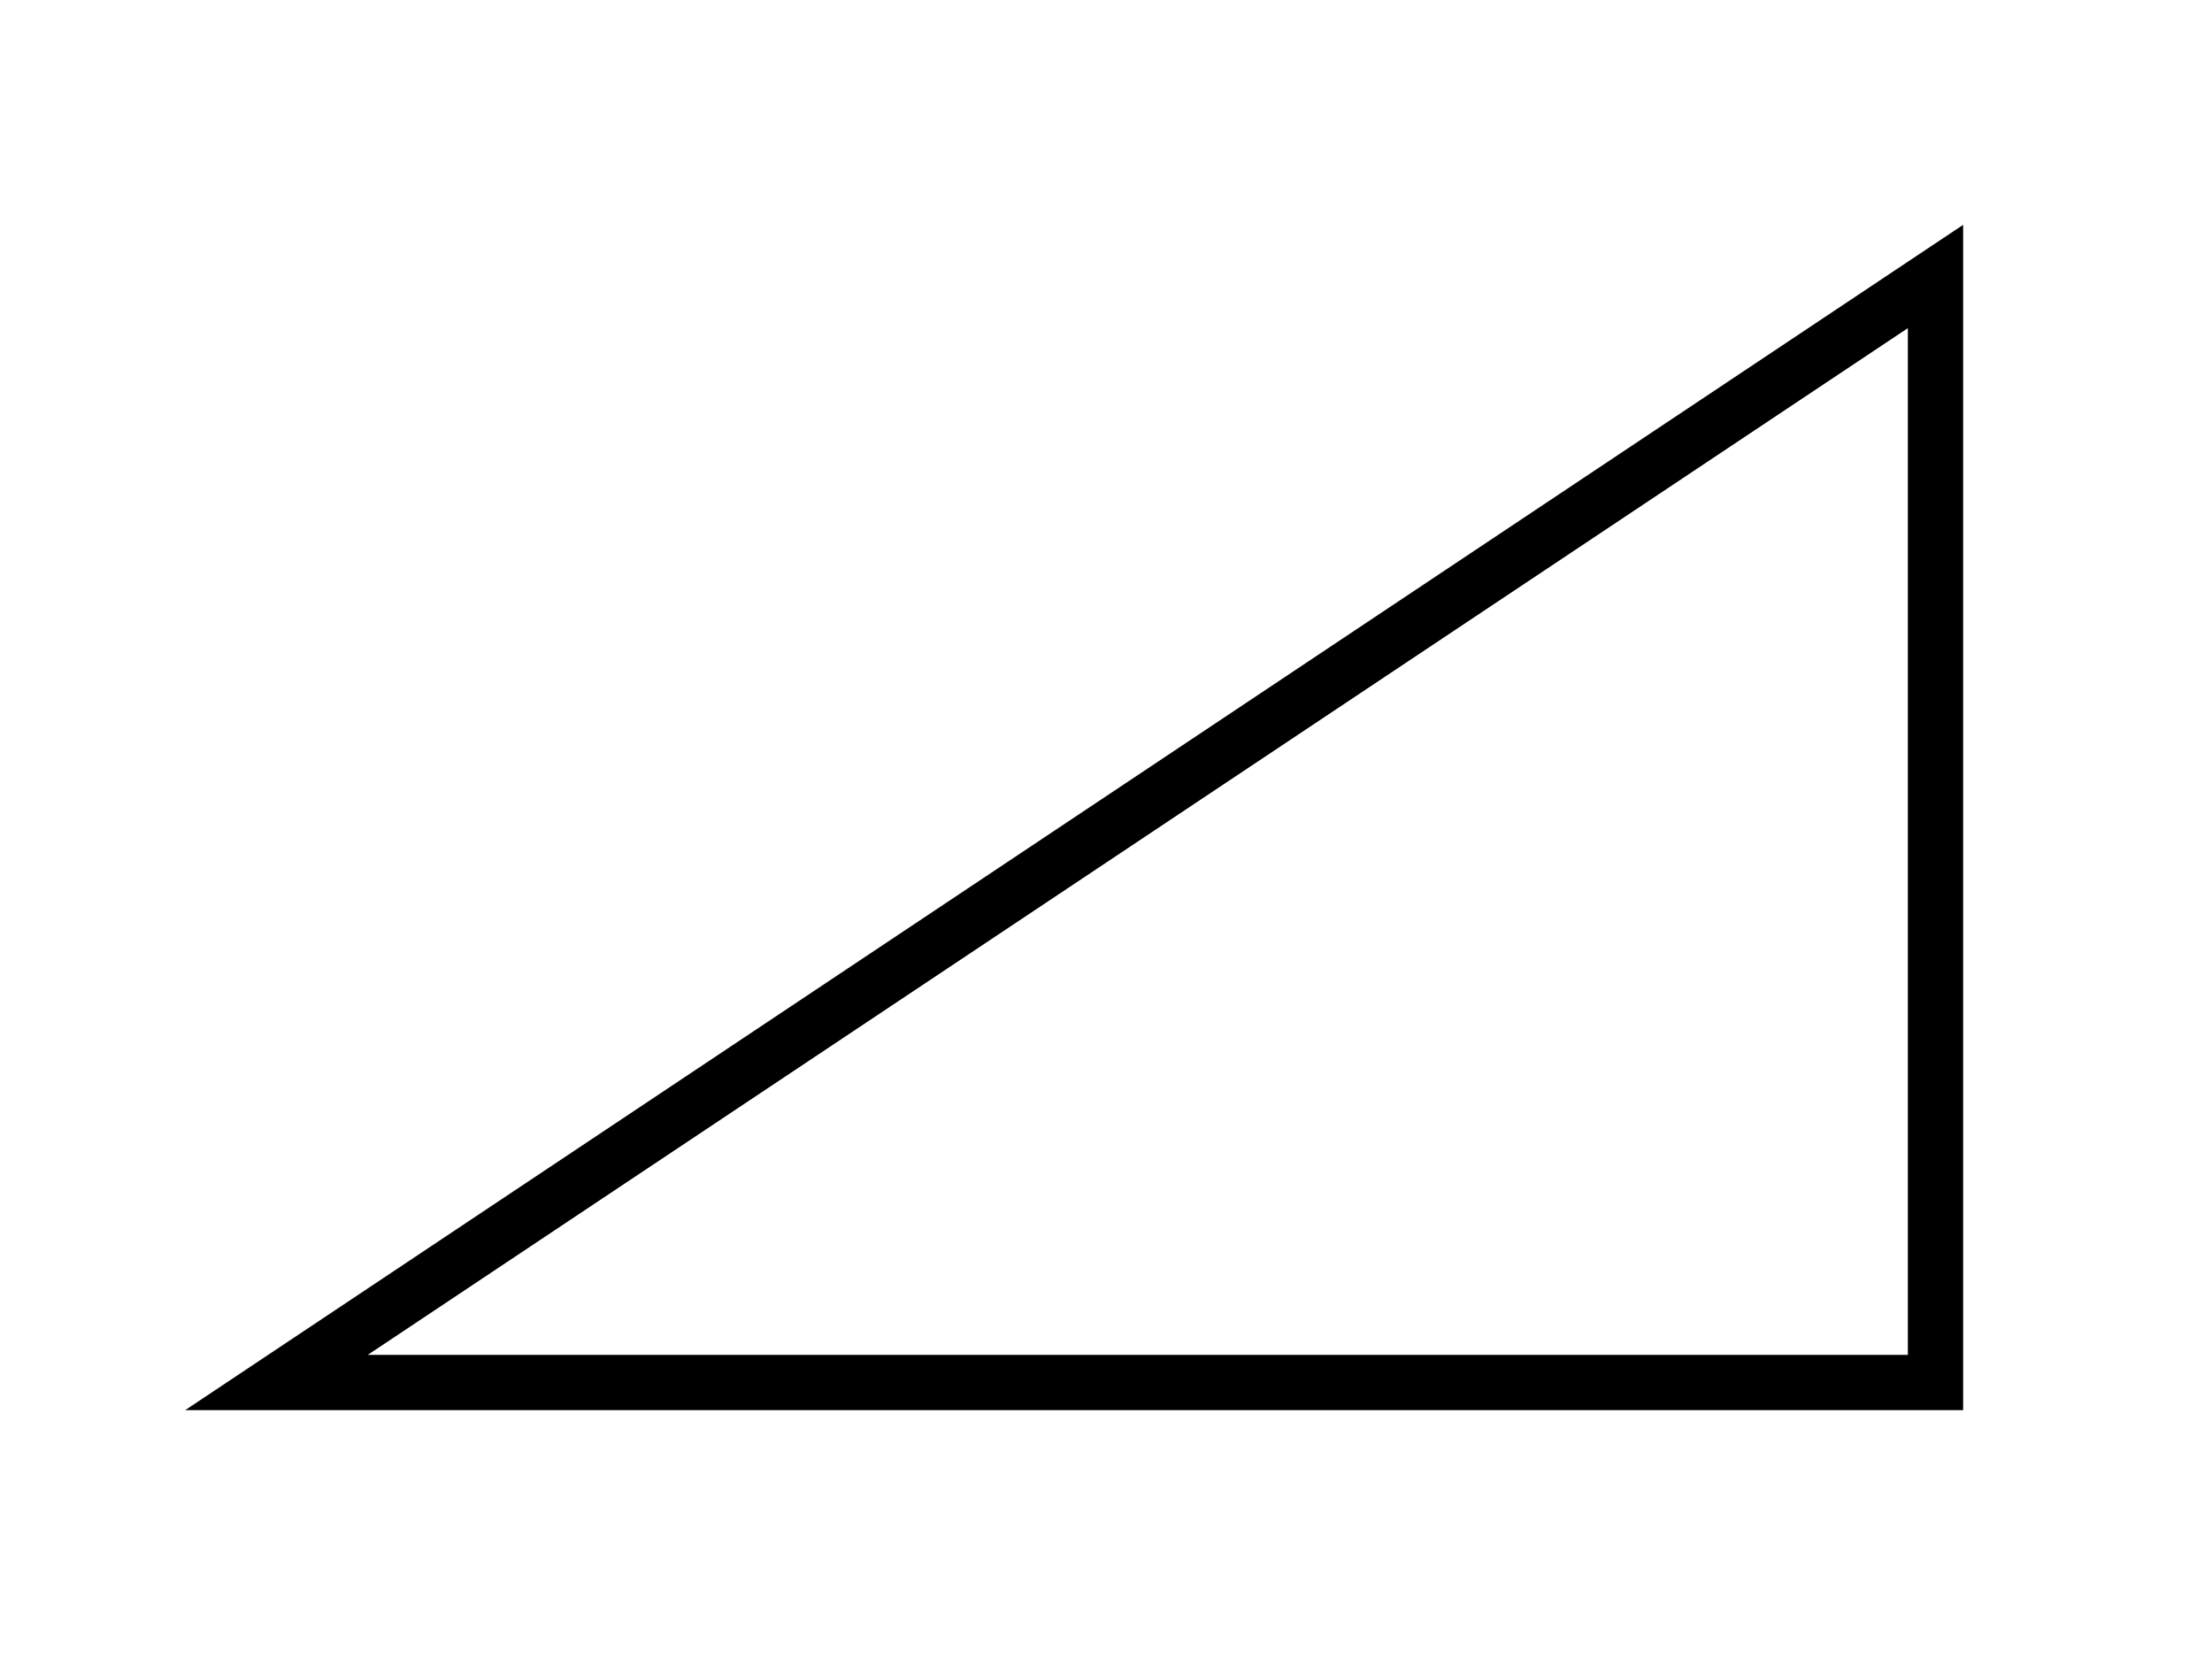 <?xml version="1.0" encoding="UTF-8"?>
<svg width="8mm" height="6mm" viewBox="0 0 8 6" xmlns="http://www.w3.org/2000/svg">
  <!-- Conical Taper Symbol -->
  <path d="M 1 5 L 7 1 L 7 5 Z" fill="none" stroke="black" stroke-width="0.2"/>
</svg>